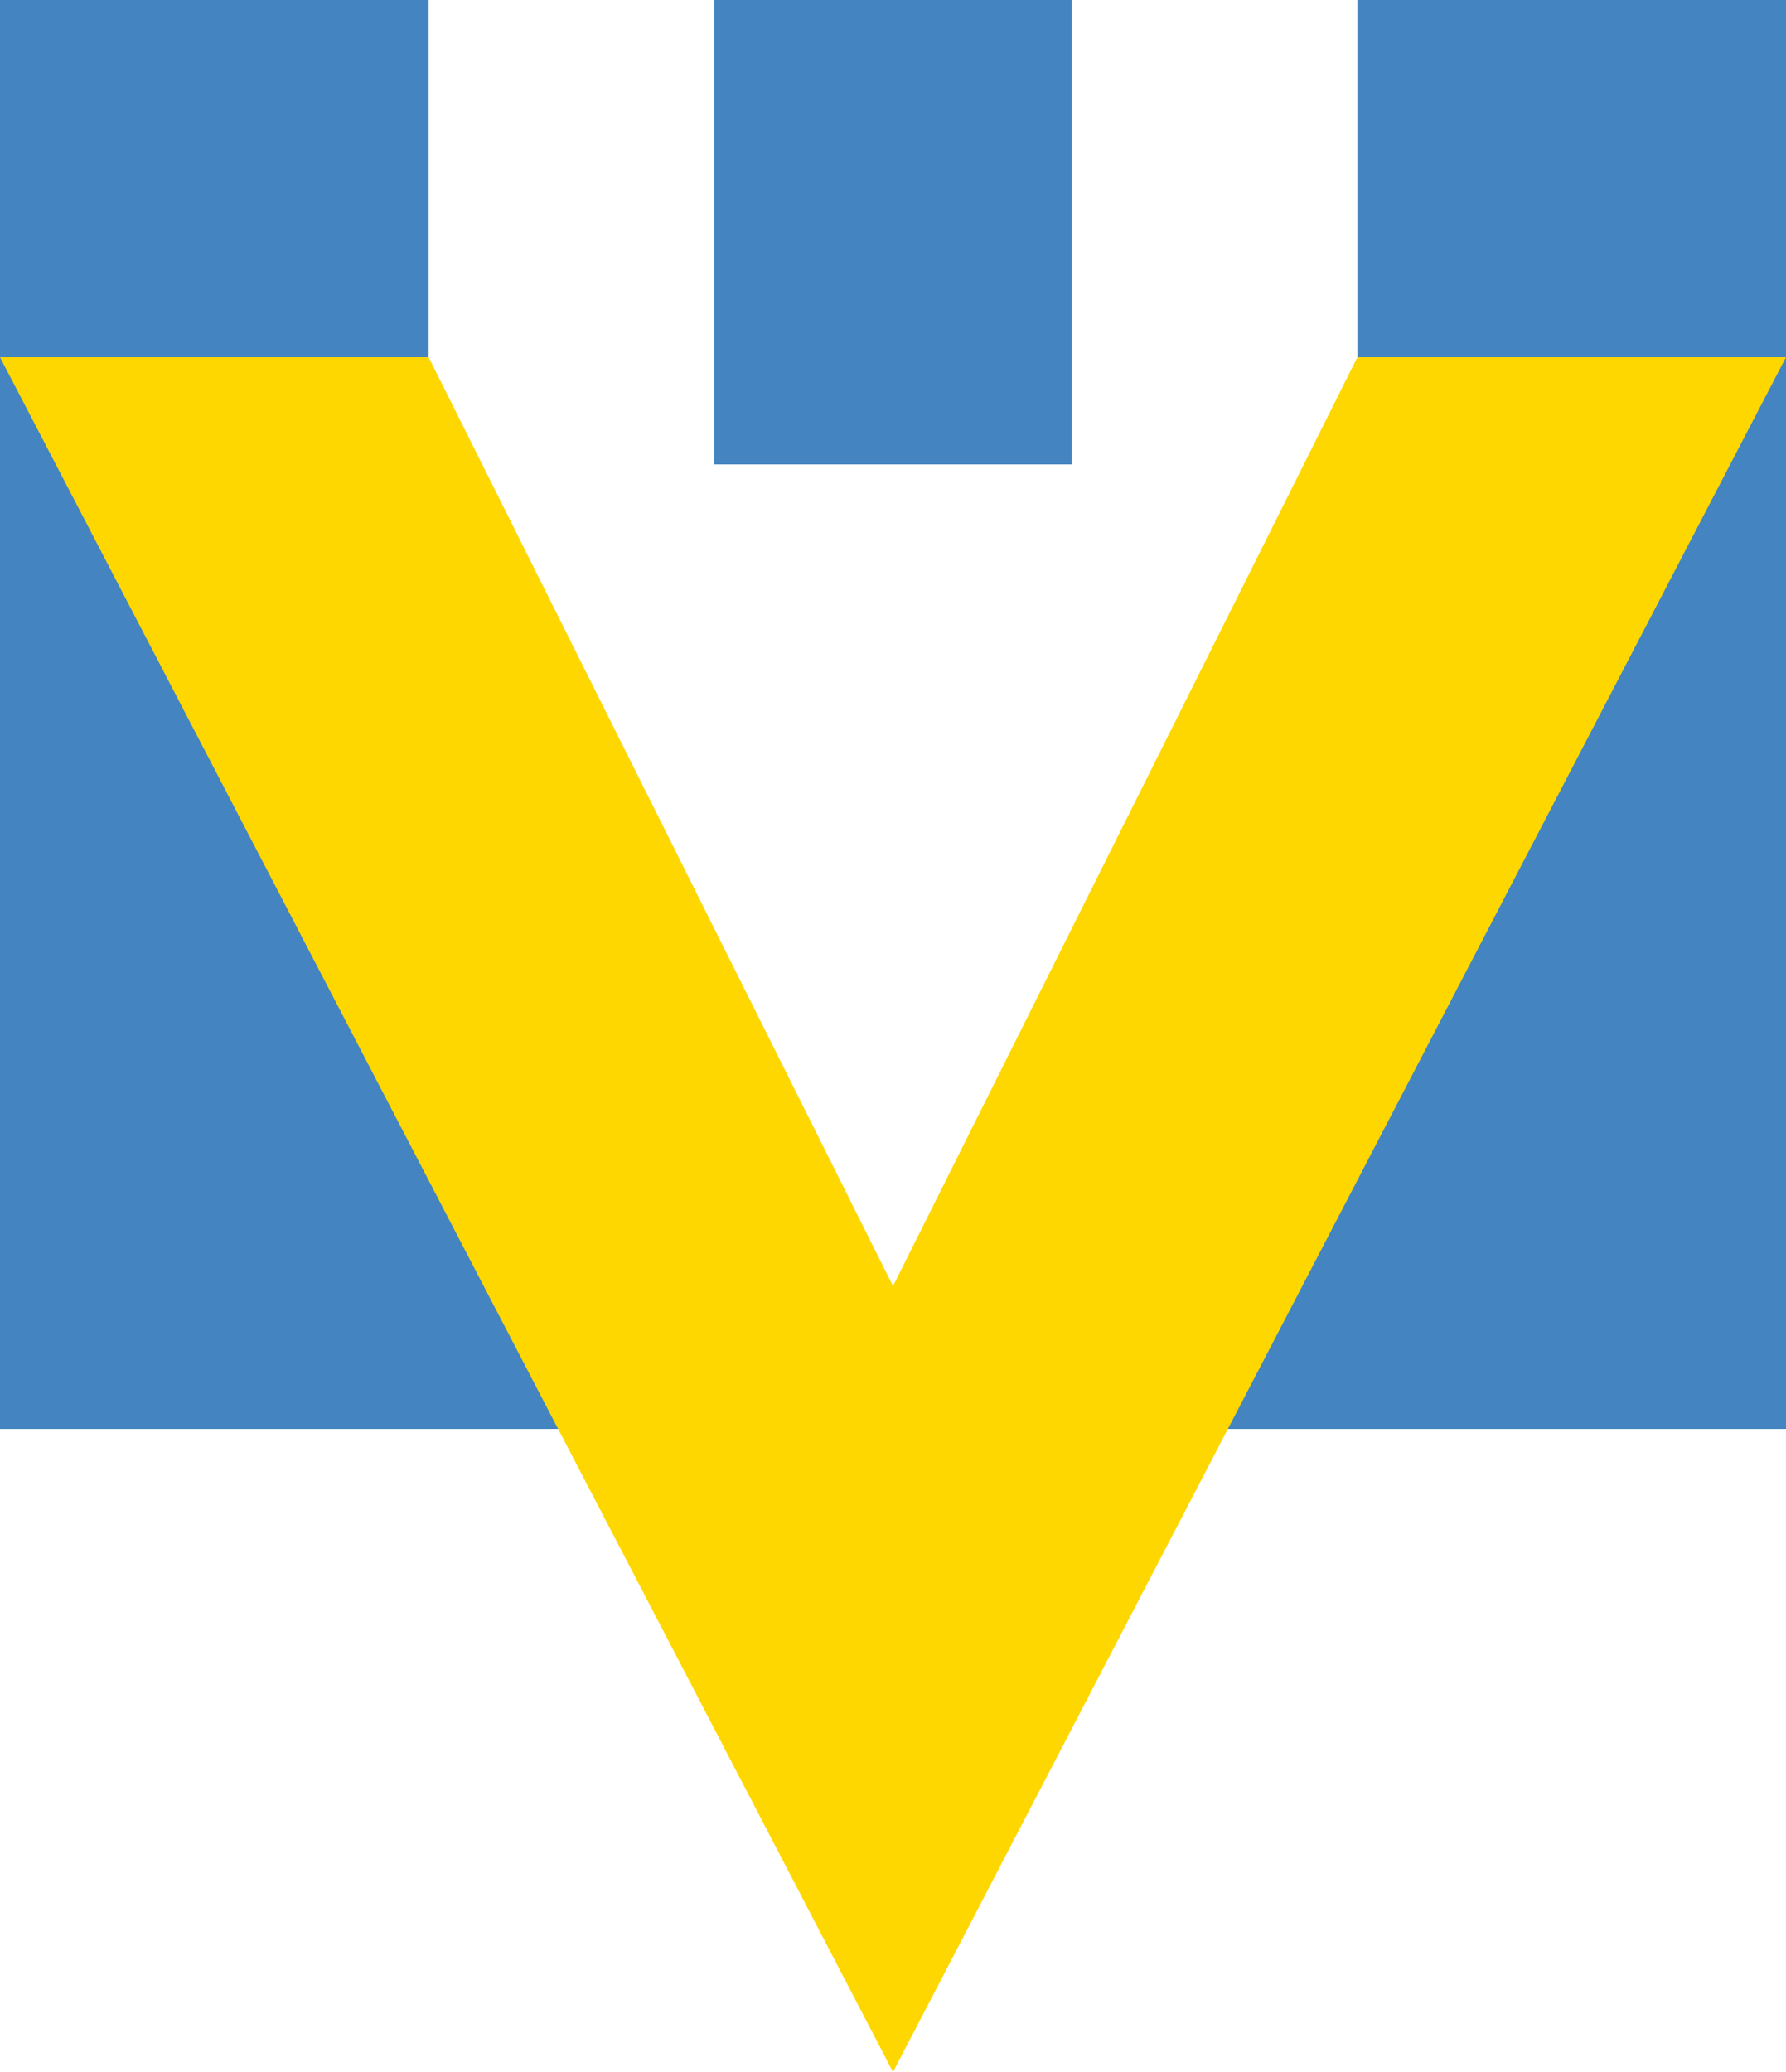 <?xml version="1.0" encoding="utf-8"?>
<!DOCTYPE svg PUBLIC "-//W3C//DTD SVG 1.1//EN" "http://www.w3.org/Graphics/SVG/1.1/DTD/svg11.dtd">
<svg version="1.1" xmlns="http://www.w3.org/2000/svg" xmlns:xlink="http://www.w3.org/1999/xlink" width="100%" height="100%" viewBox="0 0 50 58" >
<g transform="scale(1)">
<symbol id="e"><polygon points="0,0 0,40 50,40 50,0 38,0 38,30 30,40 12,30 12,0 " style="fill:#4384c1" /></symbol>
<use xlink:href="#e" x="0" y="0" />
<symbol id="d"><polygon points="20,0 30,0 30,13 20,13 " style="fill:#4384c1" /></symbol>
<use xlink:href="#d" x="0" y="0" />
<symbol id="v"><polygon points="0,10 25,58 50,10 38,10 25,36 12,10" style="fill:#fed700;" /></symbol>
<use xlink:href="#v" x="0" y="0" />
</g>
</svg>
